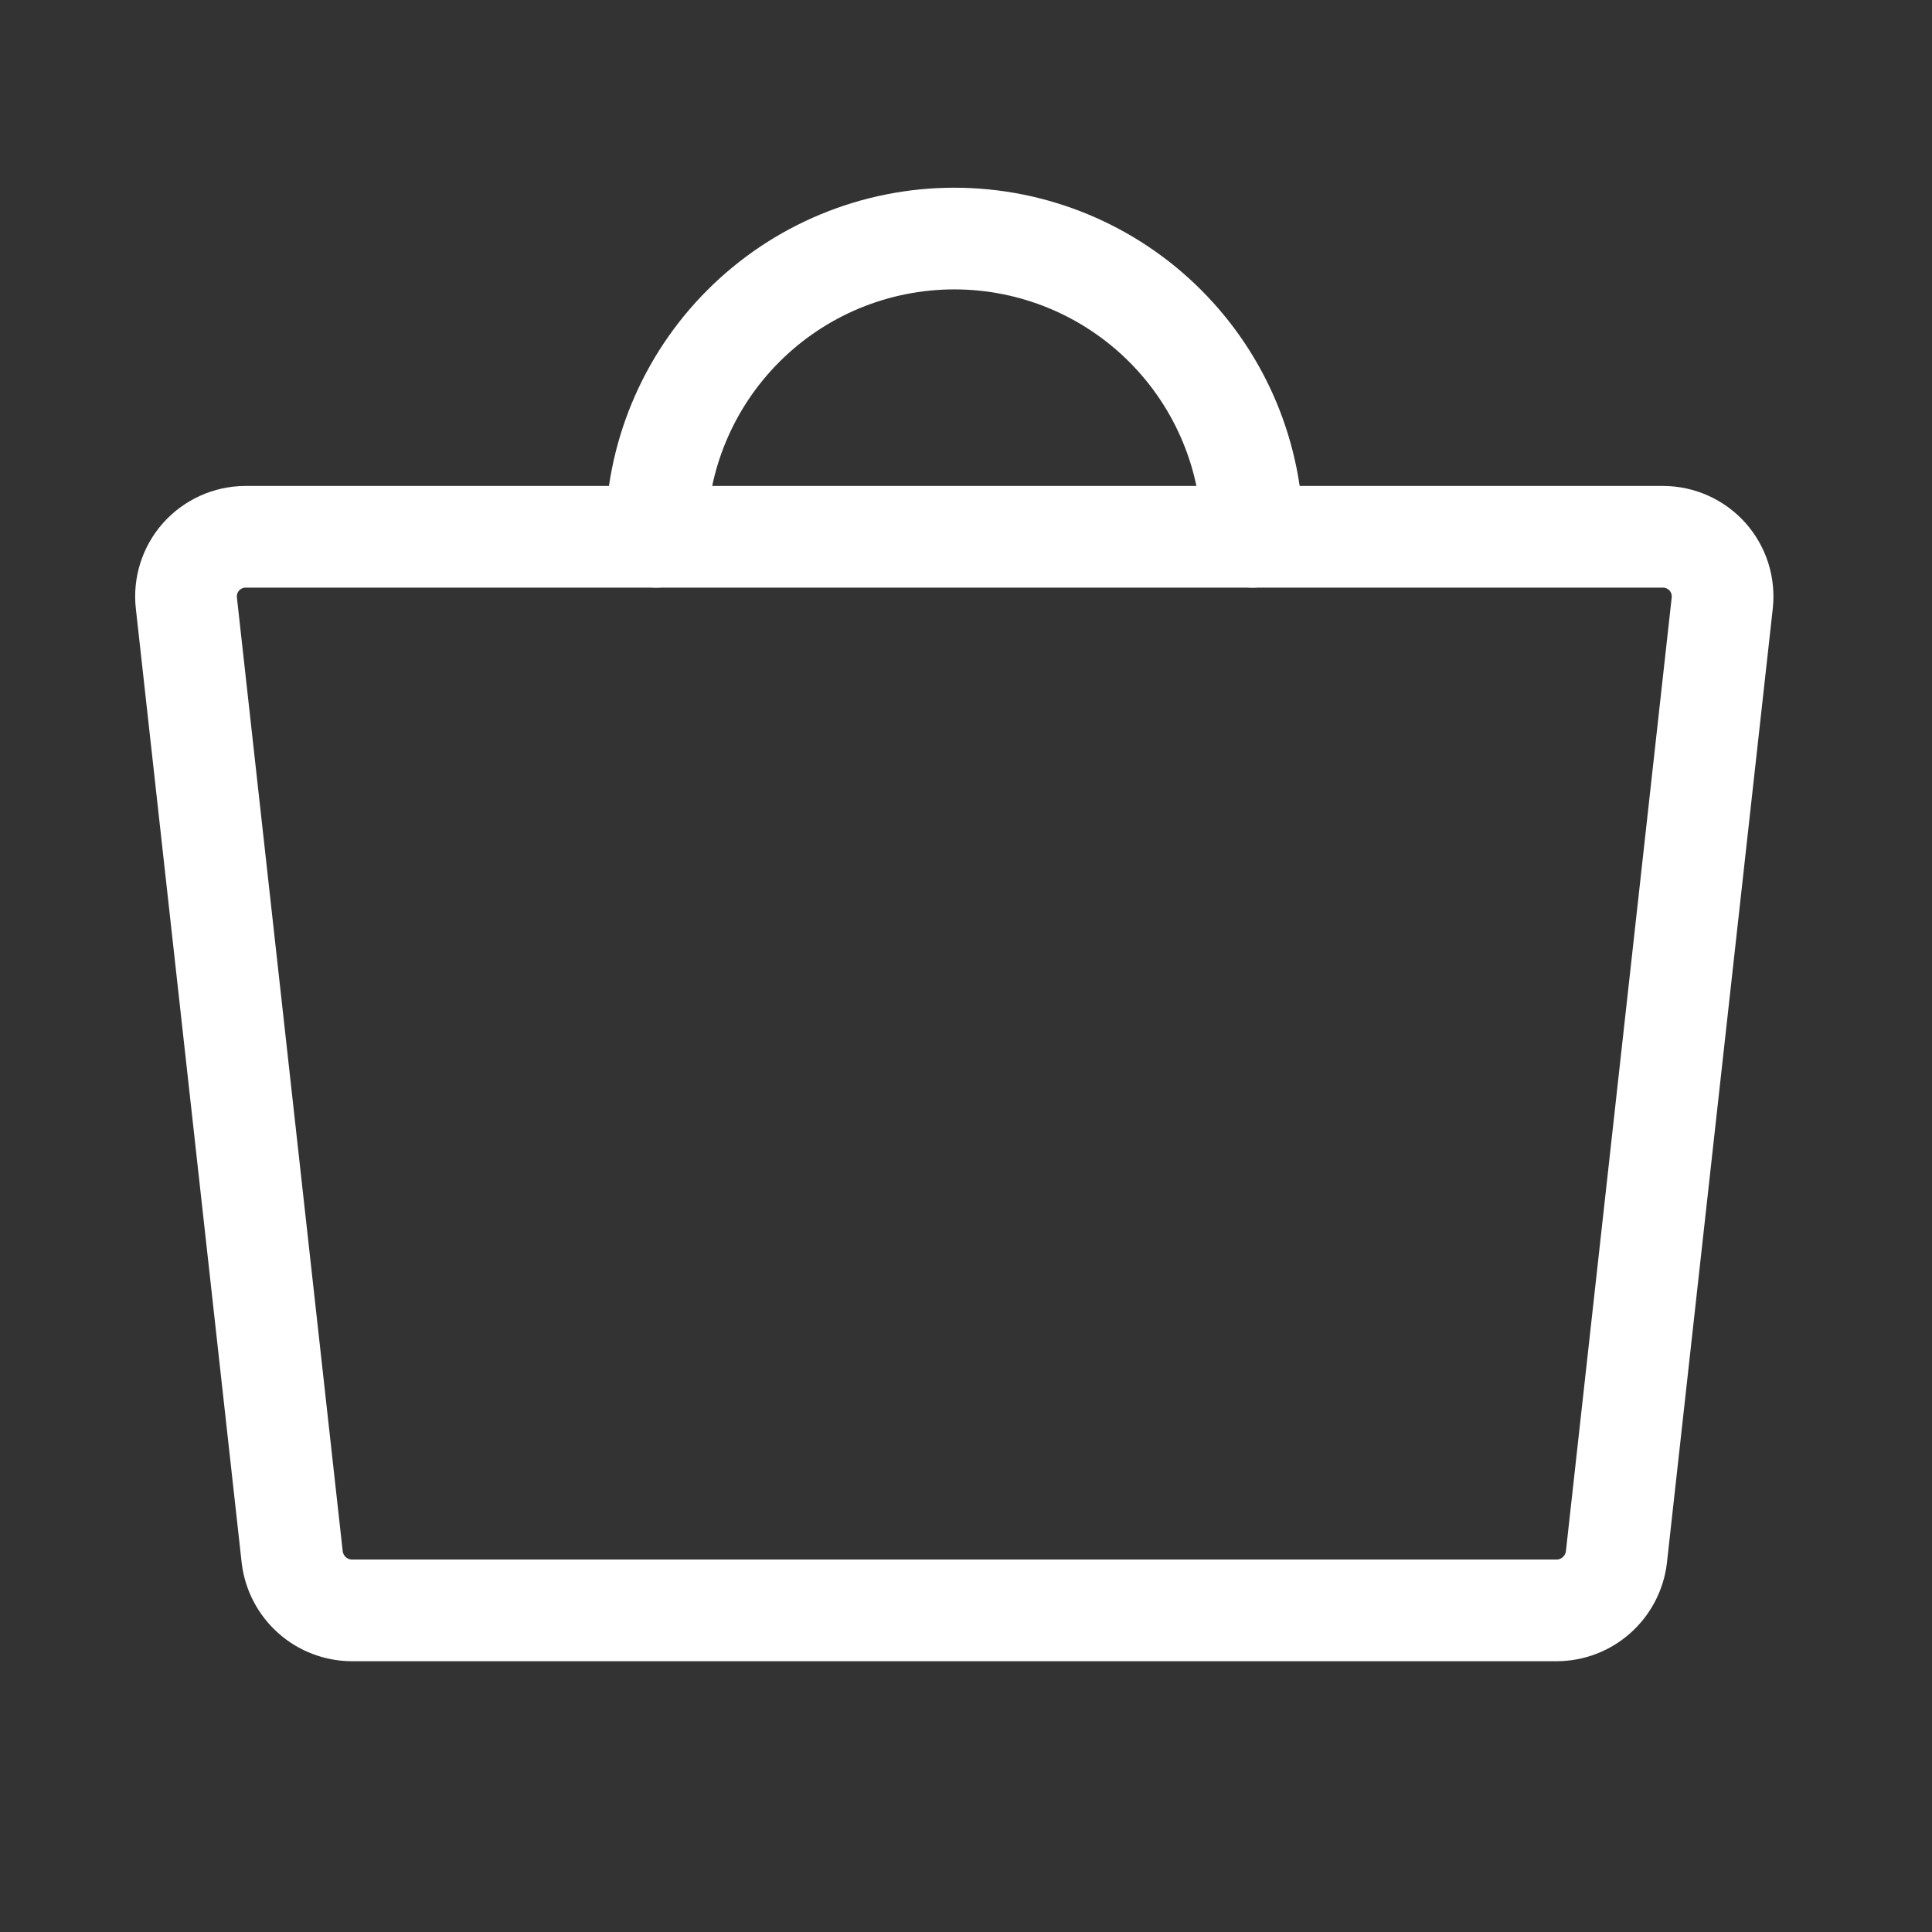 <svg width="38" height="38" viewBox="0 0 38 38" fill="none" xmlns="http://www.w3.org/2000/svg">
<rect x="0" y="0" width="38" height="38" fill="#333333" stroke="none"/>
<path d="M30.619 31.674H6.921C6.633 31.673 6.354 31.567 6.139 31.375C5.923 31.183 5.784 30.92 5.748 30.633L3.666 11.863C3.647 11.7 3.664 11.534 3.713 11.377C3.763 11.22 3.845 11.075 3.954 10.952C4.064 10.829 4.198 10.731 4.347 10.663C4.497 10.595 4.66 10.559 4.824 10.558H32.715C32.88 10.559 33.043 10.595 33.193 10.663C33.343 10.731 33.476 10.829 33.586 10.952C33.695 11.075 33.777 11.22 33.827 11.377C33.876 11.534 33.892 11.7 33.874 11.863L31.792 30.633C31.756 30.92 31.617 31.183 31.401 31.375C31.186 31.567 30.907 31.673 30.619 31.674V31.674Z" stroke="white" stroke-width="2" stroke-linecap="round" stroke-linejoin="round"/>
<path d="M12.904 10.558C12.904 9.002 13.522 7.511 14.622 6.411C15.722 5.31 17.214 4.692 18.77 4.692C20.326 4.692 21.818 5.31 22.918 6.411C24.018 7.511 24.636 9.002 24.636 10.558" stroke="white" stroke-width="2" stroke-linecap="round" stroke-linejoin="round"/>
</svg>
